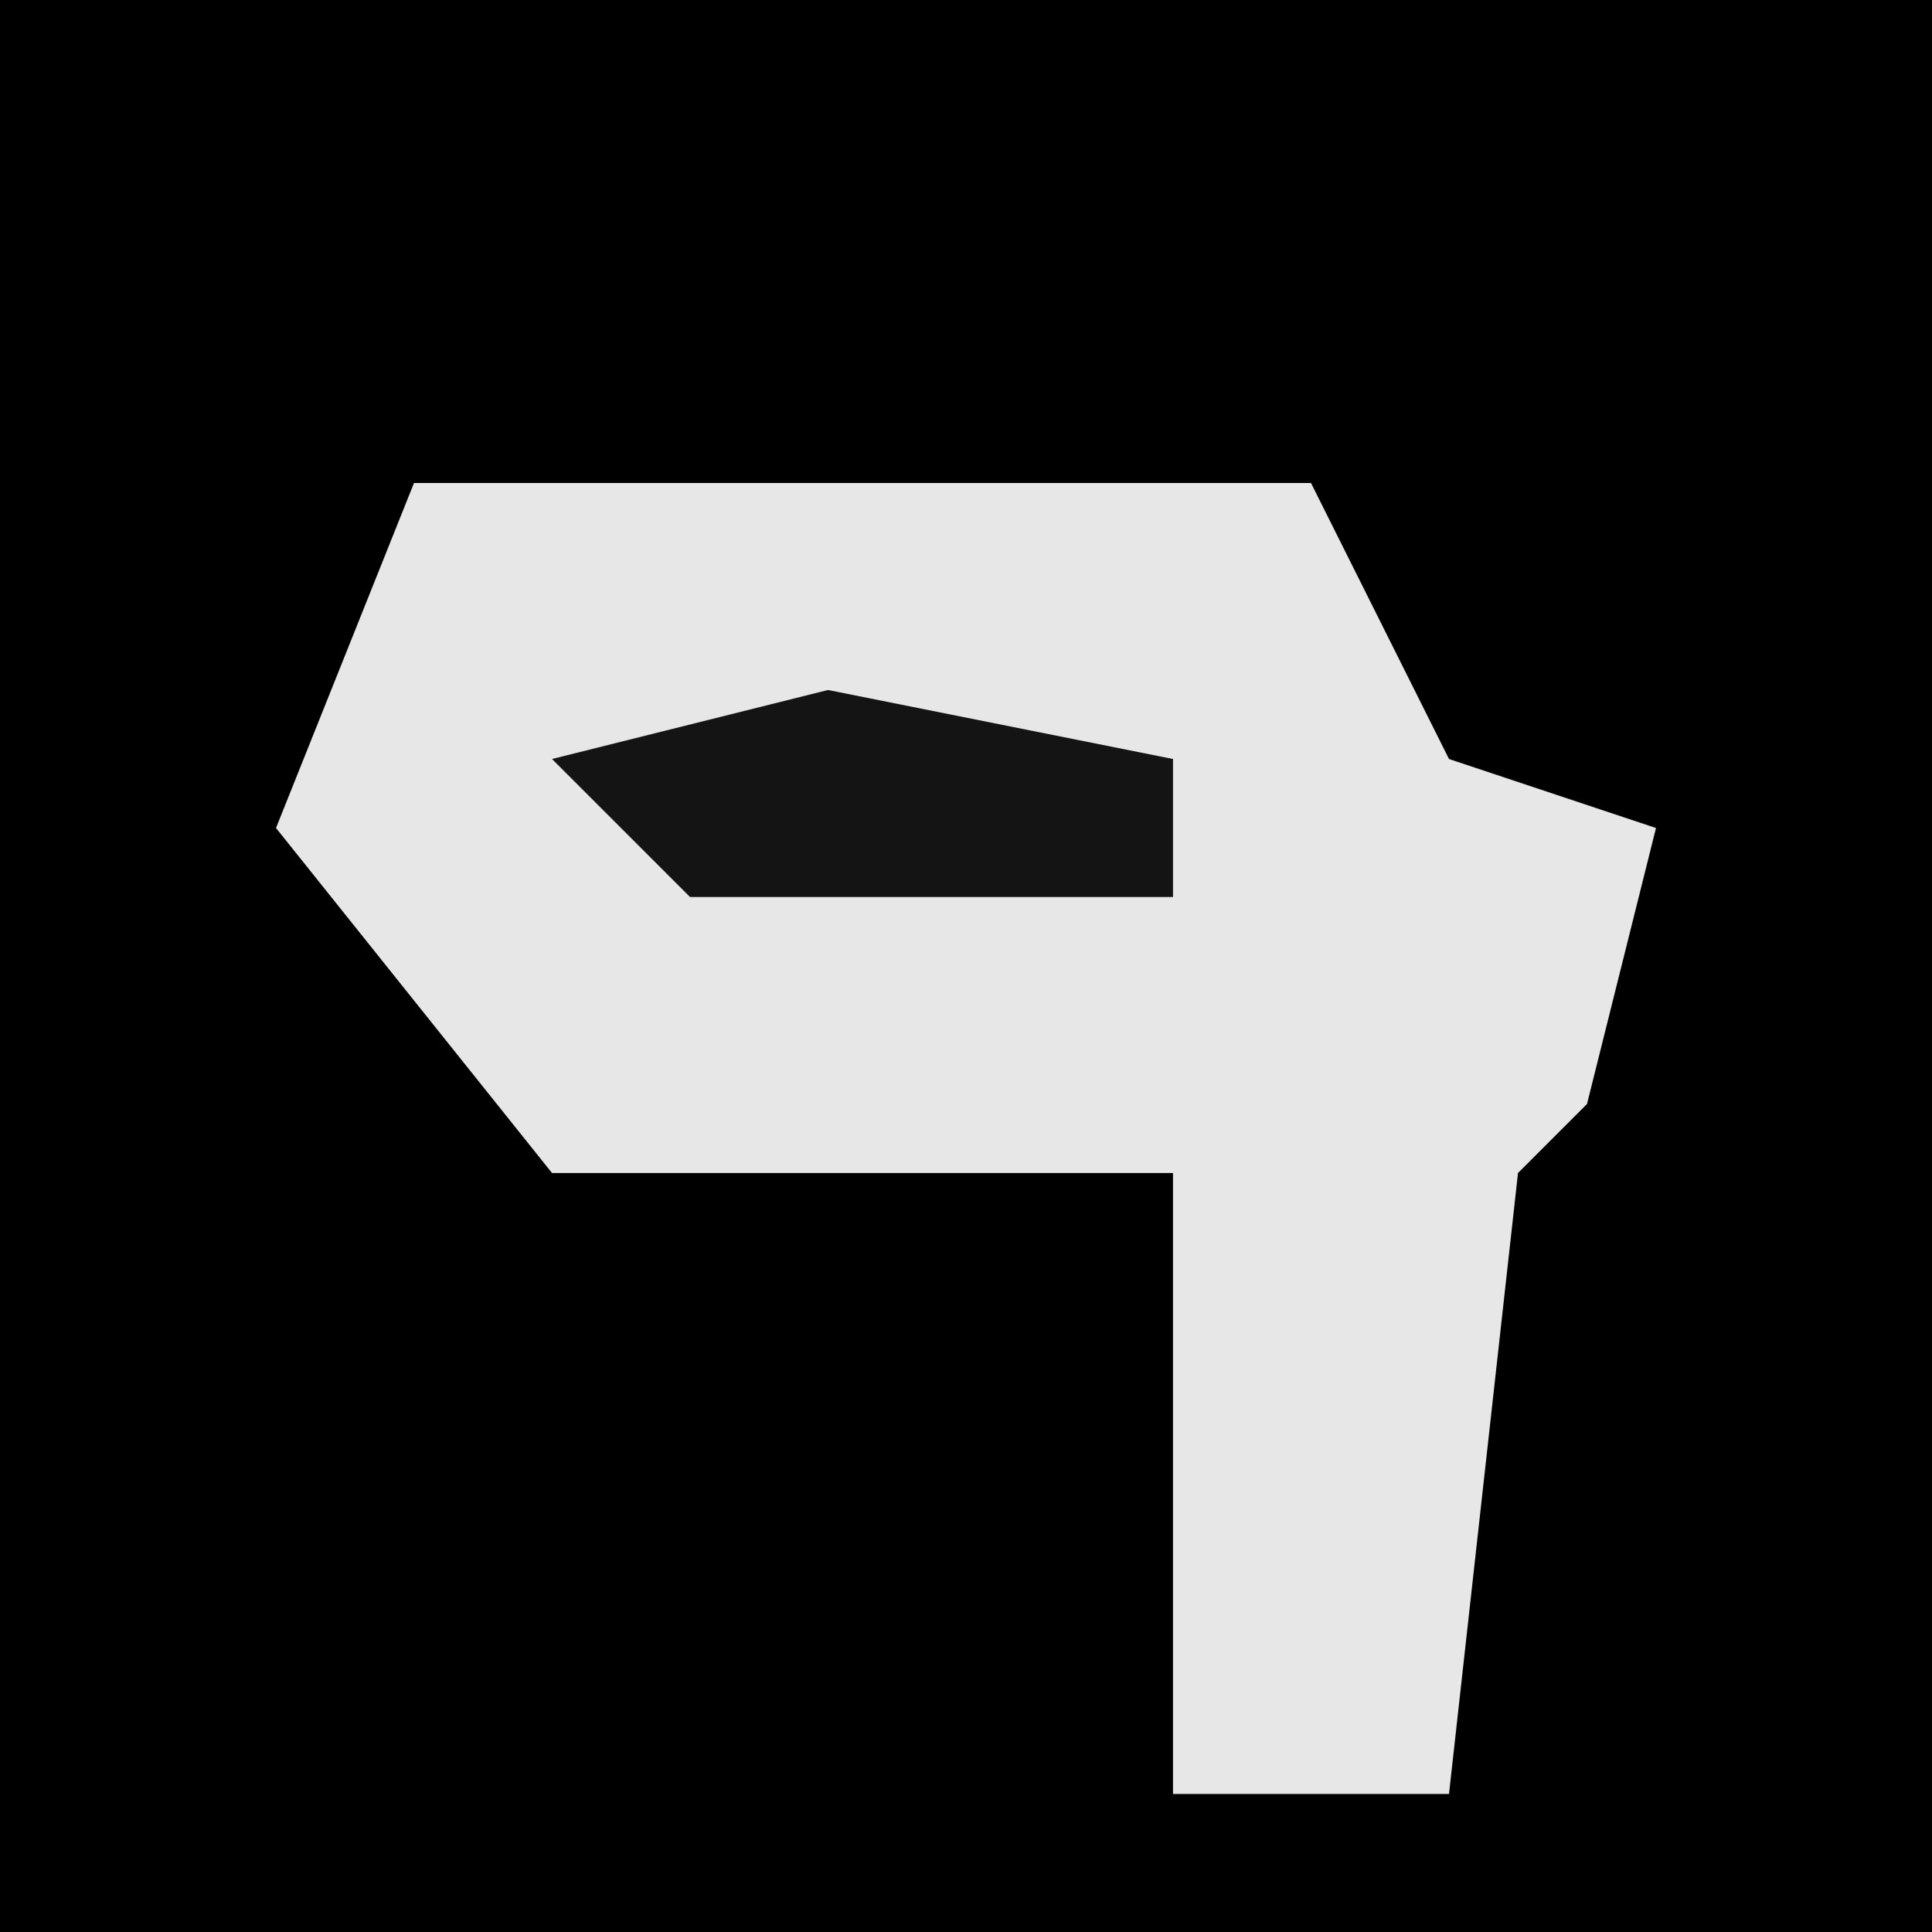 <?xml version="1.0" encoding="UTF-8"?>
<svg version="1.1" xmlns="http://www.w3.org/2000/svg" width="28" height="28">
<path d="M0,0 L28,0 L28,28 L0,28 Z " fill="#000000" transform="translate(0,0)"/>
<path d="M0,0 L13,0 L15,4 L18,5 L17,9 L16,10 L15,19 L11,19 L11,10 L2,10 L-2,5 Z " fill="#E7E7E7" transform="translate(6,7)"/>
<path d="M0,0 L5,1 L5,3 L-2,3 L-4,1 Z " fill="#141414" transform="translate(12,10)"/>
</svg>
